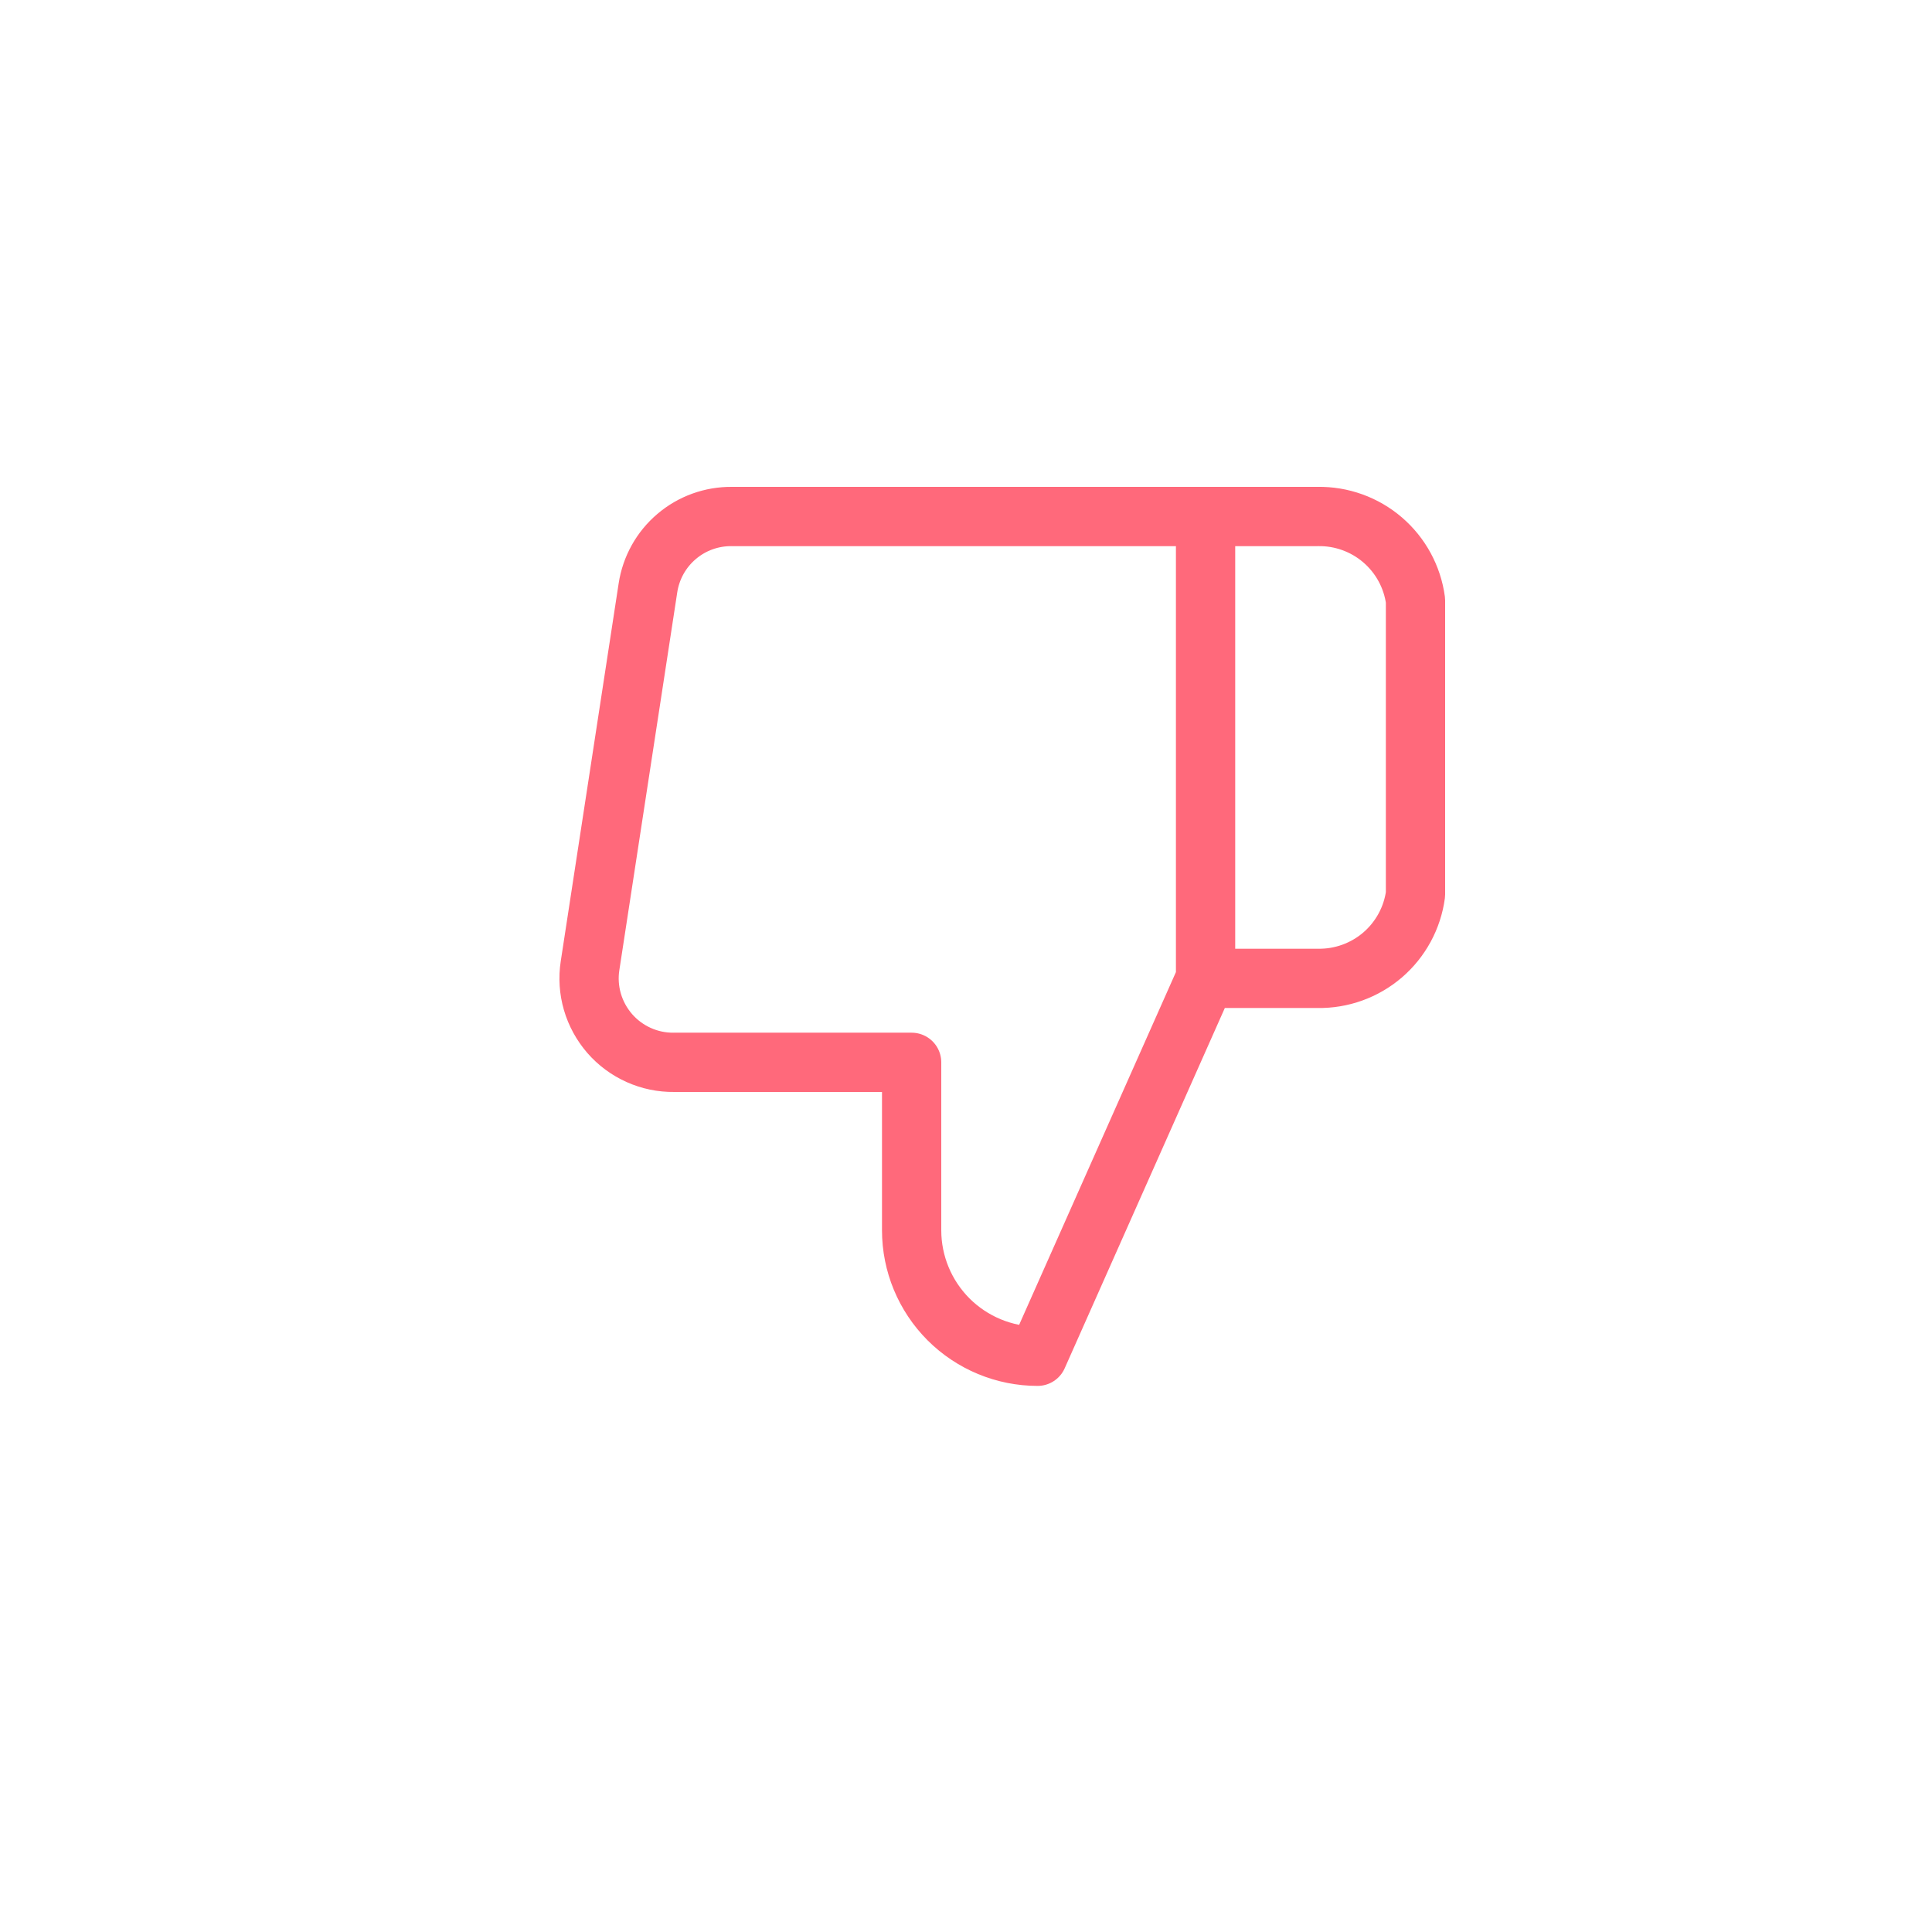 <svg width="50" height="50" viewBox="0 0 50 50" class="w-10 h-10" fill="none" xmlns="http://www.w3.org/2000/svg">
<path d="M31.2 25.32L26.853 35.1C25.989 35.1 25.16 34.756 24.548 34.145C23.937 33.533 23.593 32.704 23.593 31.84V27.493H17.443C17.128 27.497 16.816 27.432 16.529 27.303C16.241 27.174 15.985 26.984 15.778 26.746C15.572 26.508 15.419 26.228 15.331 25.926C15.243 25.623 15.222 25.305 15.27 24.994L16.769 15.214C16.848 14.696 17.111 14.223 17.511 13.884C17.91 13.544 18.419 13.361 18.943 13.367H31.2M31.2 25.32V13.367M31.2 25.32H34.101C34.716 25.331 35.314 25.115 35.781 24.715C36.247 24.314 36.551 23.756 36.633 23.146V15.54C36.551 14.93 36.247 14.372 35.781 13.972C35.314 13.571 34.716 13.356 34.101 13.367H31.2" stroke="#FF697B" stroke-width="1.534" stroke-linecap="round" stroke-linejoin="round"/>
</svg>
